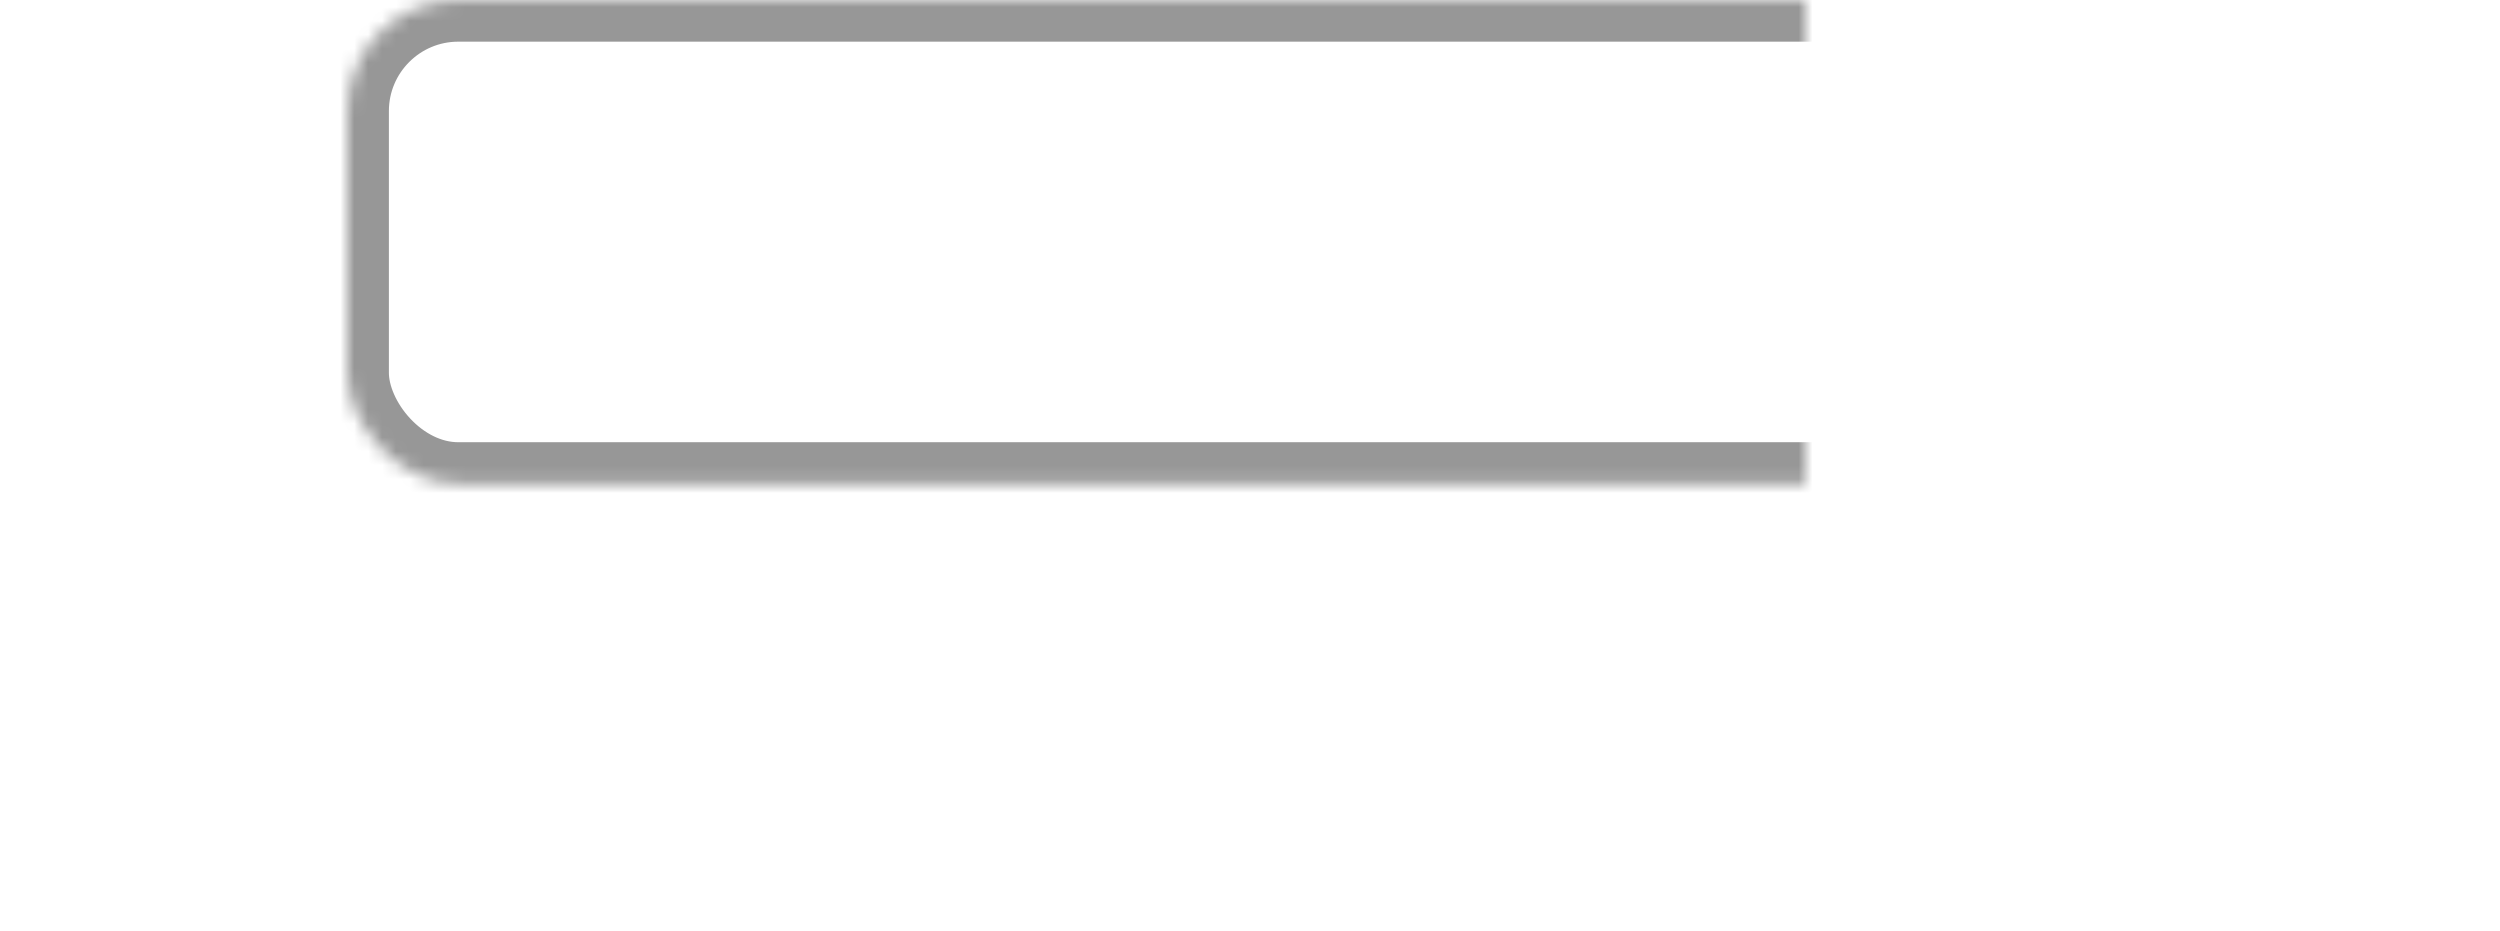 <?xml version="1.0" encoding="UTF-8" standalone="no"?>
<svg width="180px" height="67px" viewBox="0 0 180 67" version="1.1" xmlns="http://www.w3.org/2000/svg" xmlns:xlink="http://www.w3.org/1999/xlink">
    <!-- Generator: Sketch 40.1 (33804) - http://www.bohemiancoding.com/sketch -->
    <title>bottom</title>
    <desc>Created with Sketch.</desc>
    <defs>
        <rect id="path-1" x="0" y="34.84" width="180" height="32.16" rx="8"></rect>
        <mask id="mask-2" maskContentUnits="userSpaceOnUse" maskUnits="objectBoundingBox" x="0" y="0" width="180" height="32.16" fill="white">
            <use xlink:href="#path-1"></use>
        </mask>
        <rect id="path-3" x="25" y="0" width="130" height="34.84" rx="8"></rect>
        <mask id="mask-4" maskContentUnits="userSpaceOnUse" maskUnits="objectBoundingBox" x="0" y="0" width="130" height="34.84" fill="white">
            <use xlink:href="#path-3"></use>
        </mask>
    </defs>
    <g id="Page-1" stroke="none" stroke-width="1" fill="none" fill-rule="evenodd">
        <g id="bottom" stroke="#979797" stroke-width="6">
            <use id="Rectangle" mask="url(#mask-2)" xlink:href="#path-1"></use>
            <use id="Rectangle-2" mask="url(#mask-4)" xlink:href="#path-3"></use>
        </g>
    </g>
</svg>